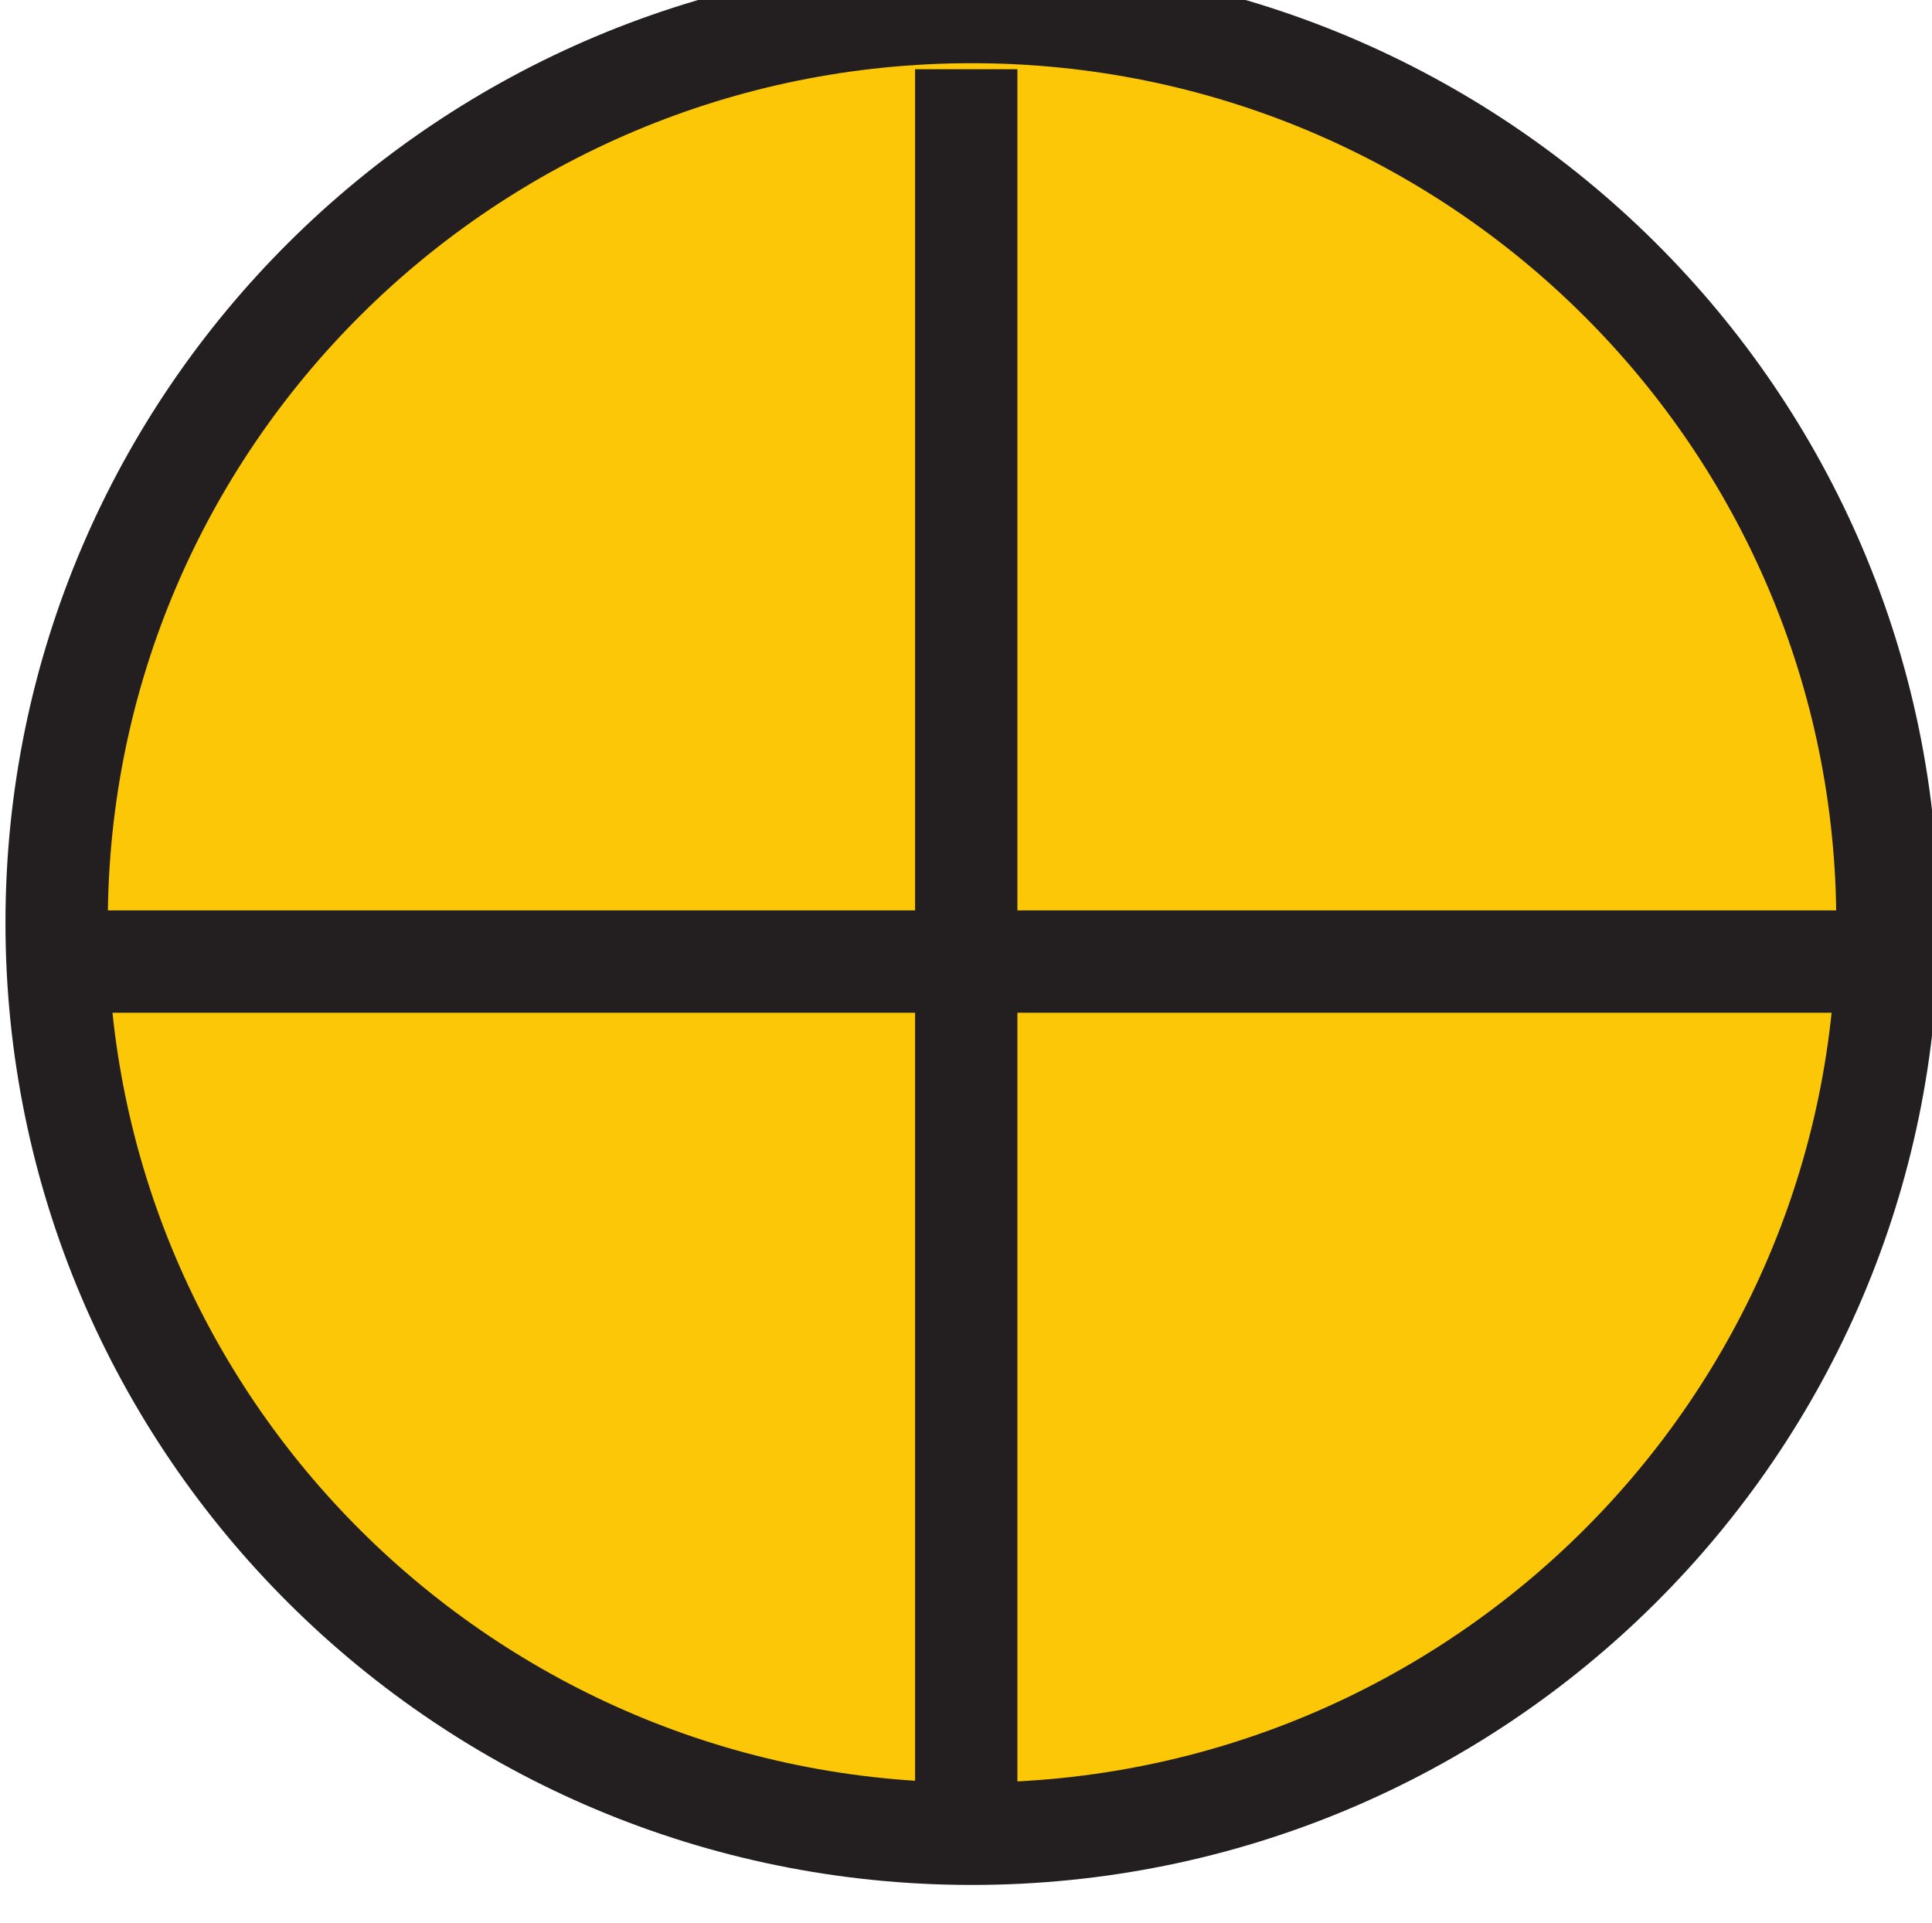 <?xml version="1.0" encoding="UTF-8" standalone="no"?>
<!-- Created with Inkscape (http://www.inkscape.org/) -->

<svg
   width="4.019mm"
   height="3.999mm"
   viewBox="0 0 4.019 3.999"
   version="1.1"
   id="svg72303"
   xmlns="http://www.w3.org/2000/svg"
   xmlns:svg="http://www.w3.org/2000/svg">
  <defs
     id="defs72300">
    <clipPath
       clipPathUnits="userSpaceOnUse"
       id="clipPath3278">
      <path
         d="M 0,0 H 306 V 396 H 0 Z"
         id="path3276" />
    </clipPath>
  </defs>
  <g
     id="layer3"
     transform="translate(-106.219,-103.712)">
    <g
       id="g72852">
      <g
         id="g3272"
         transform="matrix(0.353,0,0,-0.353,89.145,233.868)">
        <g
           id="g3274"
           clip-path="url(#clipPath3278)">
          <g
             id="g3280"
             transform="translate(59.491,363.277)">
            <path
               d="m 0,0 c 0,-2.965 -2.417,-5.368 -5.396,-5.368 -2.977,0 -5.393,2.403 -5.393,5.368 0,2.964 2.416,5.366 5.393,5.366 C -2.417,5.366 0,2.964 0,0"
               style="fill:#fbc707;fill-opacity:1;fill-rule:nonzero;stroke:none"
               id="path3282" />
          </g>
          <g
             id="g3284"
             transform="translate(59.491,363.277)">
            <path
               d="m 0,0 c 0,-2.965 -2.417,-5.368 -5.396,-5.368 -2.977,0 -5.393,2.403 -5.393,5.368 0,2.964 2.416,5.366 5.393,5.366 C -2.417,5.366 0,2.964 0,0 Z"
               style="fill:none;stroke:#231f20;stroke-width:0.603;stroke-linecap:butt;stroke-linejoin:miter;stroke-miterlimit:4;stroke-dasharray:none;stroke-opacity:1"
               id="path3286" />
          </g>
        </g>
      </g>
      <g
         id="g3288"
         transform="matrix(0.353,0,0,-0.353,108.229,103.856)">
        <path
           d="M 0,0 V -10.609"
           style="fill:none;stroke:#231f20;stroke-width:0.603;stroke-linecap:butt;stroke-linejoin:miter;stroke-miterlimit:4;stroke-dasharray:none;stroke-opacity:1"
           id="path3290" />
      </g>
      <g
         id="g3292"
         transform="matrix(0.353,0,0,-0.353,106.355,105.712)">
        <path
           d="M 0,0 H 10.523"
           style="fill:none;stroke:#231f20;stroke-width:0.603;stroke-linecap:butt;stroke-linejoin:miter;stroke-miterlimit:4;stroke-dasharray:none;stroke-opacity:1"
           id="path3294" />
      </g>
    </g>
  </g>
</svg>
